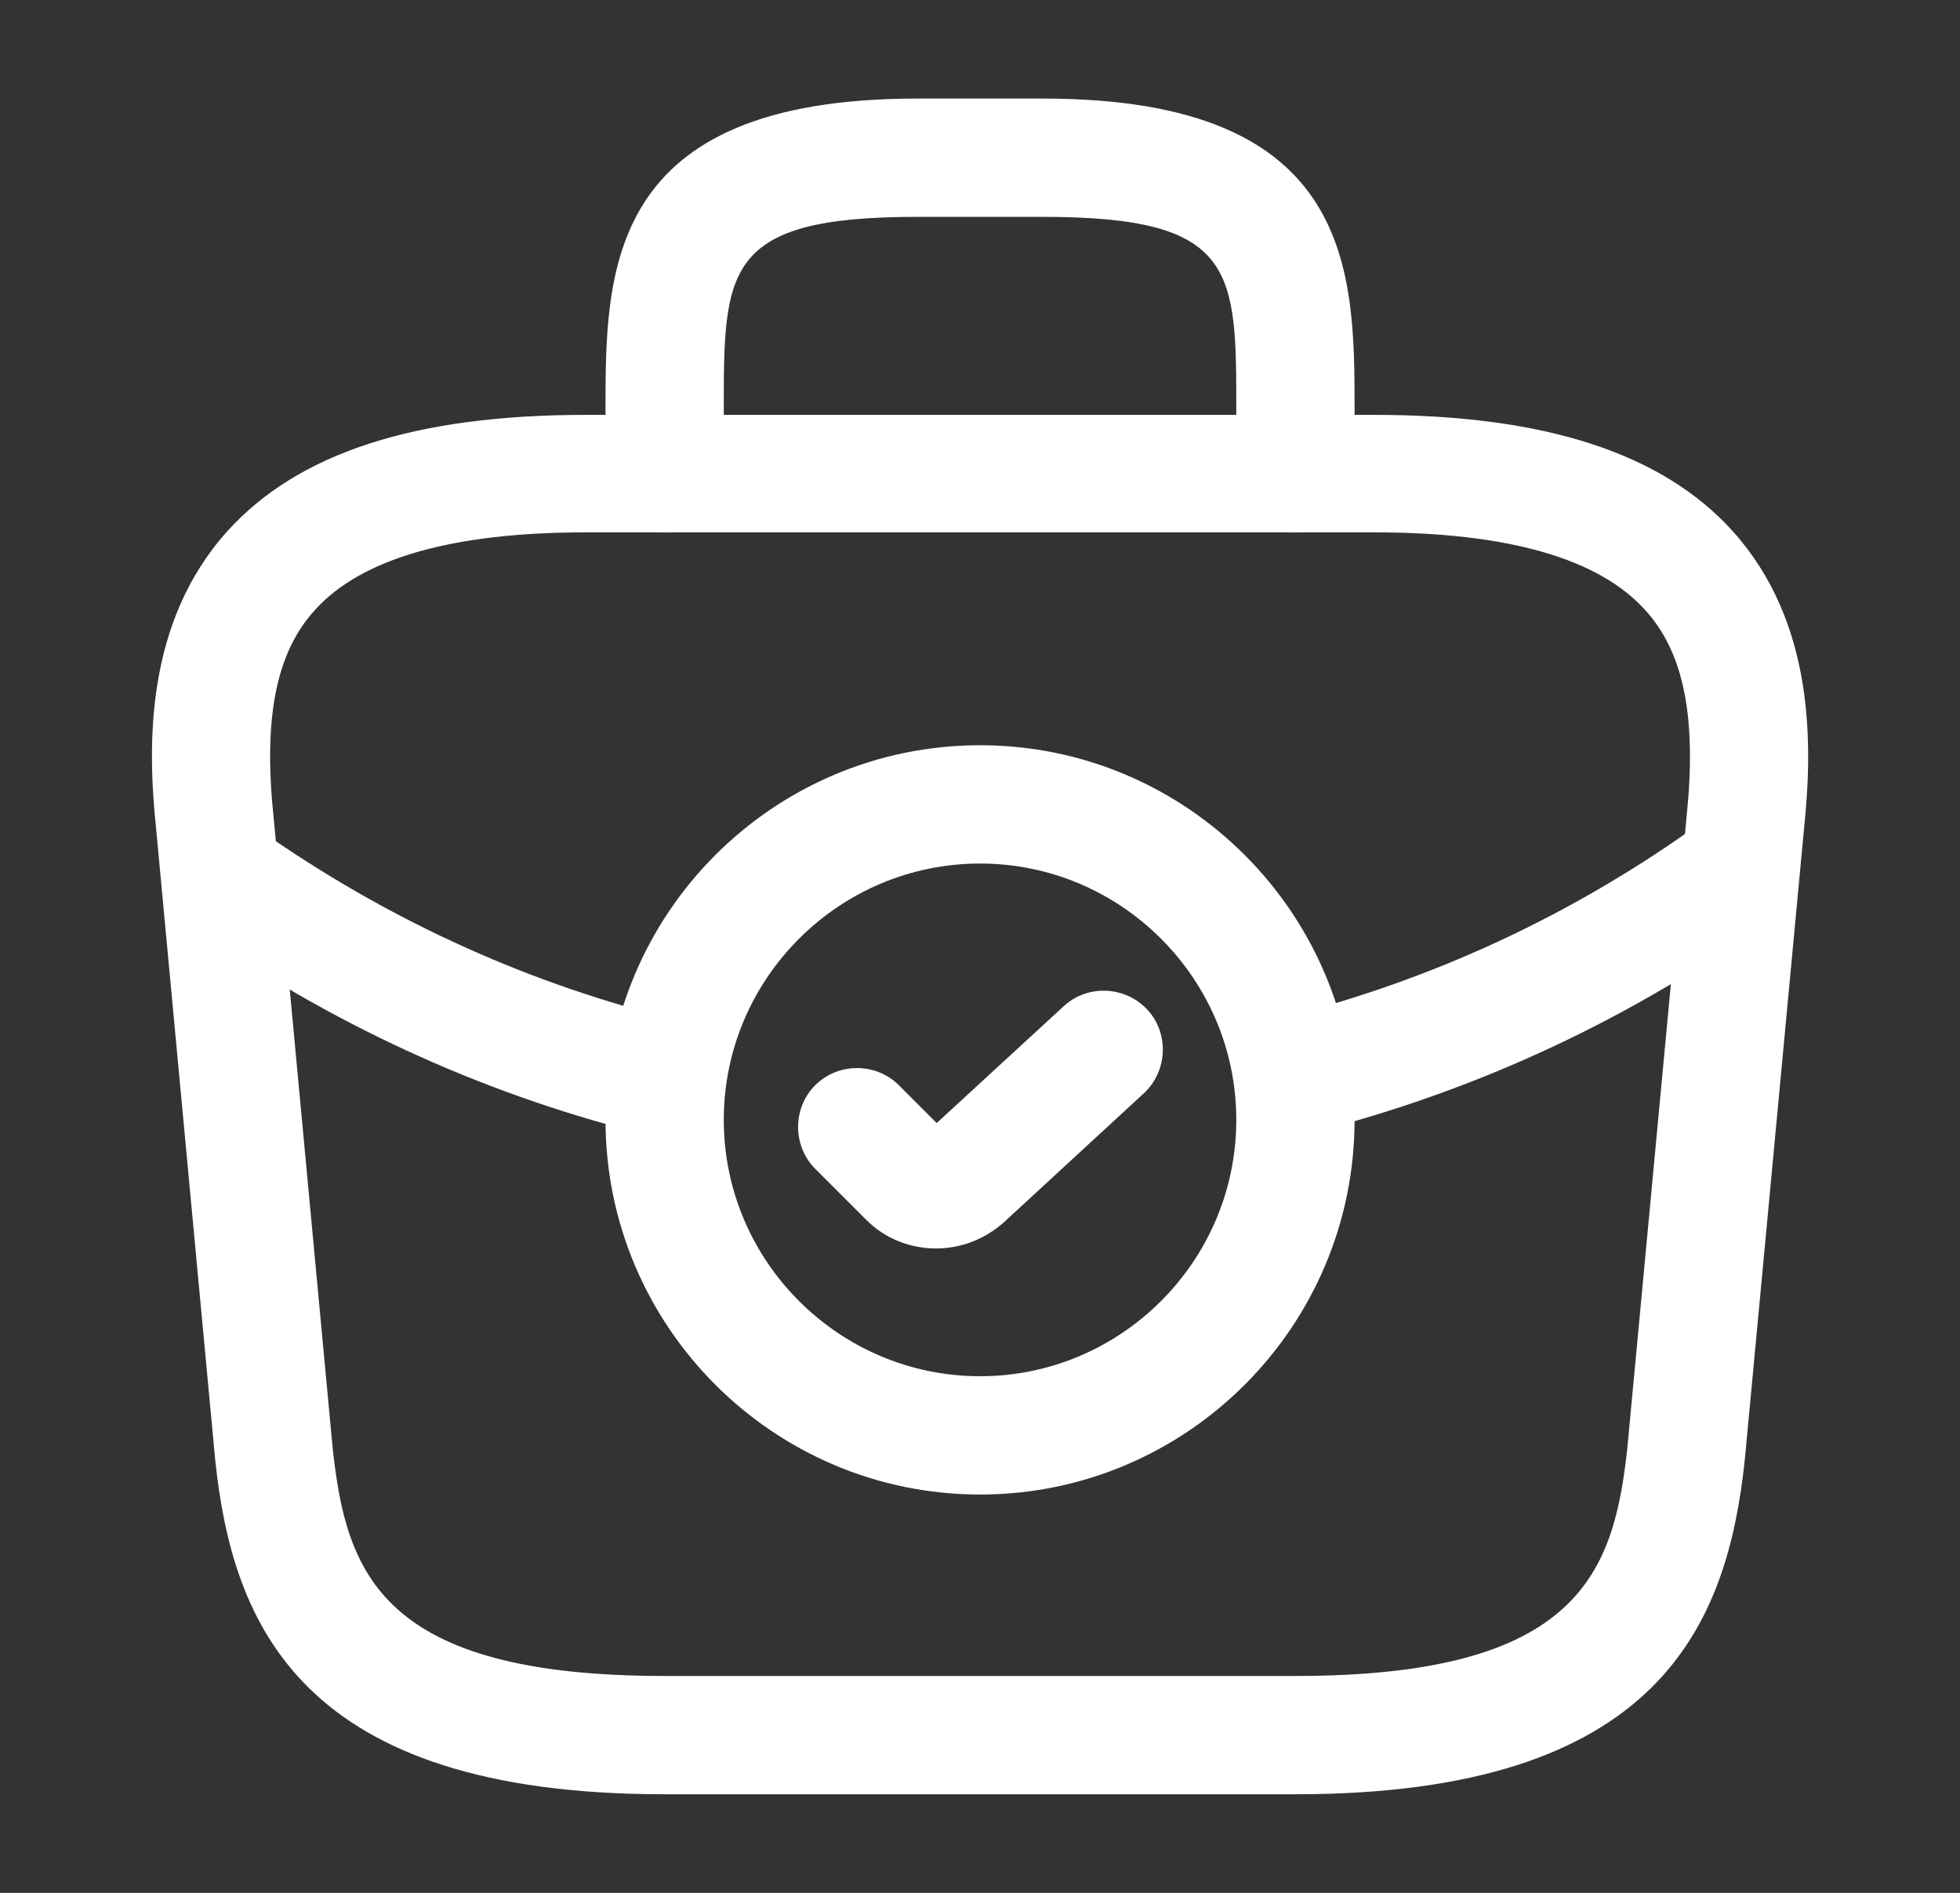 <svg width="29" height="28" viewBox="0 0 29 28" fill="none" xmlns="http://www.w3.org/2000/svg">
<rect x="0" y="0" width="29" height="28" fill="#333333" stroke="none"/>
<g id="check(1) 1">
<g id="Group">
<path id="Vector" d="M14.501 22.108C11.444 22.108 8.959 19.623 8.959 16.566C8.959 13.509 11.444 11.024 14.501 11.024C17.557 11.024 20.042 13.509 20.042 16.566C20.042 19.623 17.557 22.108 14.501 22.108ZM14.501 12.774C12.412 12.774 10.709 14.478 10.709 16.566C10.709 18.654 12.412 20.358 14.501 20.358C16.589 20.358 18.292 18.654 18.292 16.566C18.292 14.478 16.589 12.774 14.501 12.774Z" fill="white"/>
<path id="Vector_2" d="M13.847 18.468C13.474 18.468 13.101 18.328 12.821 18.048L12.062 17.29C11.724 16.951 11.724 16.391 12.062 16.053C12.401 15.715 12.961 15.715 13.299 16.053L13.859 16.613L15.737 14.886C16.087 14.56 16.647 14.583 16.974 14.933C17.301 15.283 17.277 15.843 16.927 16.17L14.851 18.083C14.559 18.34 14.209 18.468 13.847 18.468Z" fill="white"/>
<path id="Vector_3" d="M19.167 26.542H9.834C4.444 26.542 3.441 24.033 3.184 21.595L2.309 12.25C2.181 11.025 2.146 9.217 3.359 7.863C4.409 6.697 6.147 6.137 8.667 6.137H20.334C22.866 6.137 24.604 6.708 25.642 7.863C26.856 9.217 26.821 11.025 26.692 12.262L25.817 21.583C25.561 24.033 24.557 26.542 19.167 26.542ZM8.667 7.875C6.696 7.875 5.342 8.26 4.654 9.03C4.082 9.66 3.896 10.628 4.047 12.075L4.922 21.42C5.121 23.263 5.622 24.792 9.834 24.792H19.167C23.367 24.792 23.881 23.263 24.079 21.408L24.954 12.087C25.106 10.628 24.919 9.66 24.347 9.03C23.659 8.26 22.306 7.875 20.334 7.875H8.667Z" fill="white"/>
<path id="Vector_4" d="M19.167 7.875C18.689 7.875 18.292 7.478 18.292 7V6.066C18.292 3.99 18.292 3.208 15.434 3.208H13.567C10.709 3.208 10.709 3.99 10.709 6.066V7C10.709 7.478 10.312 7.875 9.834 7.875C9.356 7.875 8.959 7.478 8.959 7V6.066C8.959 4.013 8.959 1.458 13.567 1.458H15.434C20.042 1.458 20.042 4.013 20.042 6.066V7C20.042 7.478 19.646 7.875 19.167 7.875Z" fill="white"/>
<path id="Vector_5" d="M19.179 16.788C18.782 16.788 18.432 16.52 18.327 16.123C18.211 15.656 18.491 15.178 18.957 15.061C21.232 14.49 23.344 13.498 25.234 12.121C25.619 11.841 26.167 11.923 26.459 12.32C26.739 12.705 26.657 13.253 26.261 13.545C24.184 15.05 21.874 16.135 19.377 16.765C19.319 16.776 19.249 16.788 19.179 16.788Z" fill="white"/>
<path id="Vector_6" d="M9.834 16.823C9.764 16.823 9.694 16.812 9.624 16.8C7.279 16.228 5.074 15.237 3.056 13.86C2.659 13.592 2.554 13.043 2.823 12.647C3.091 12.25 3.639 12.145 4.036 12.413C5.879 13.673 7.886 14.572 10.033 15.097C10.499 15.213 10.791 15.68 10.674 16.158C10.592 16.555 10.231 16.823 9.834 16.823Z" fill="white"/>
</g>
</g>
</svg>
